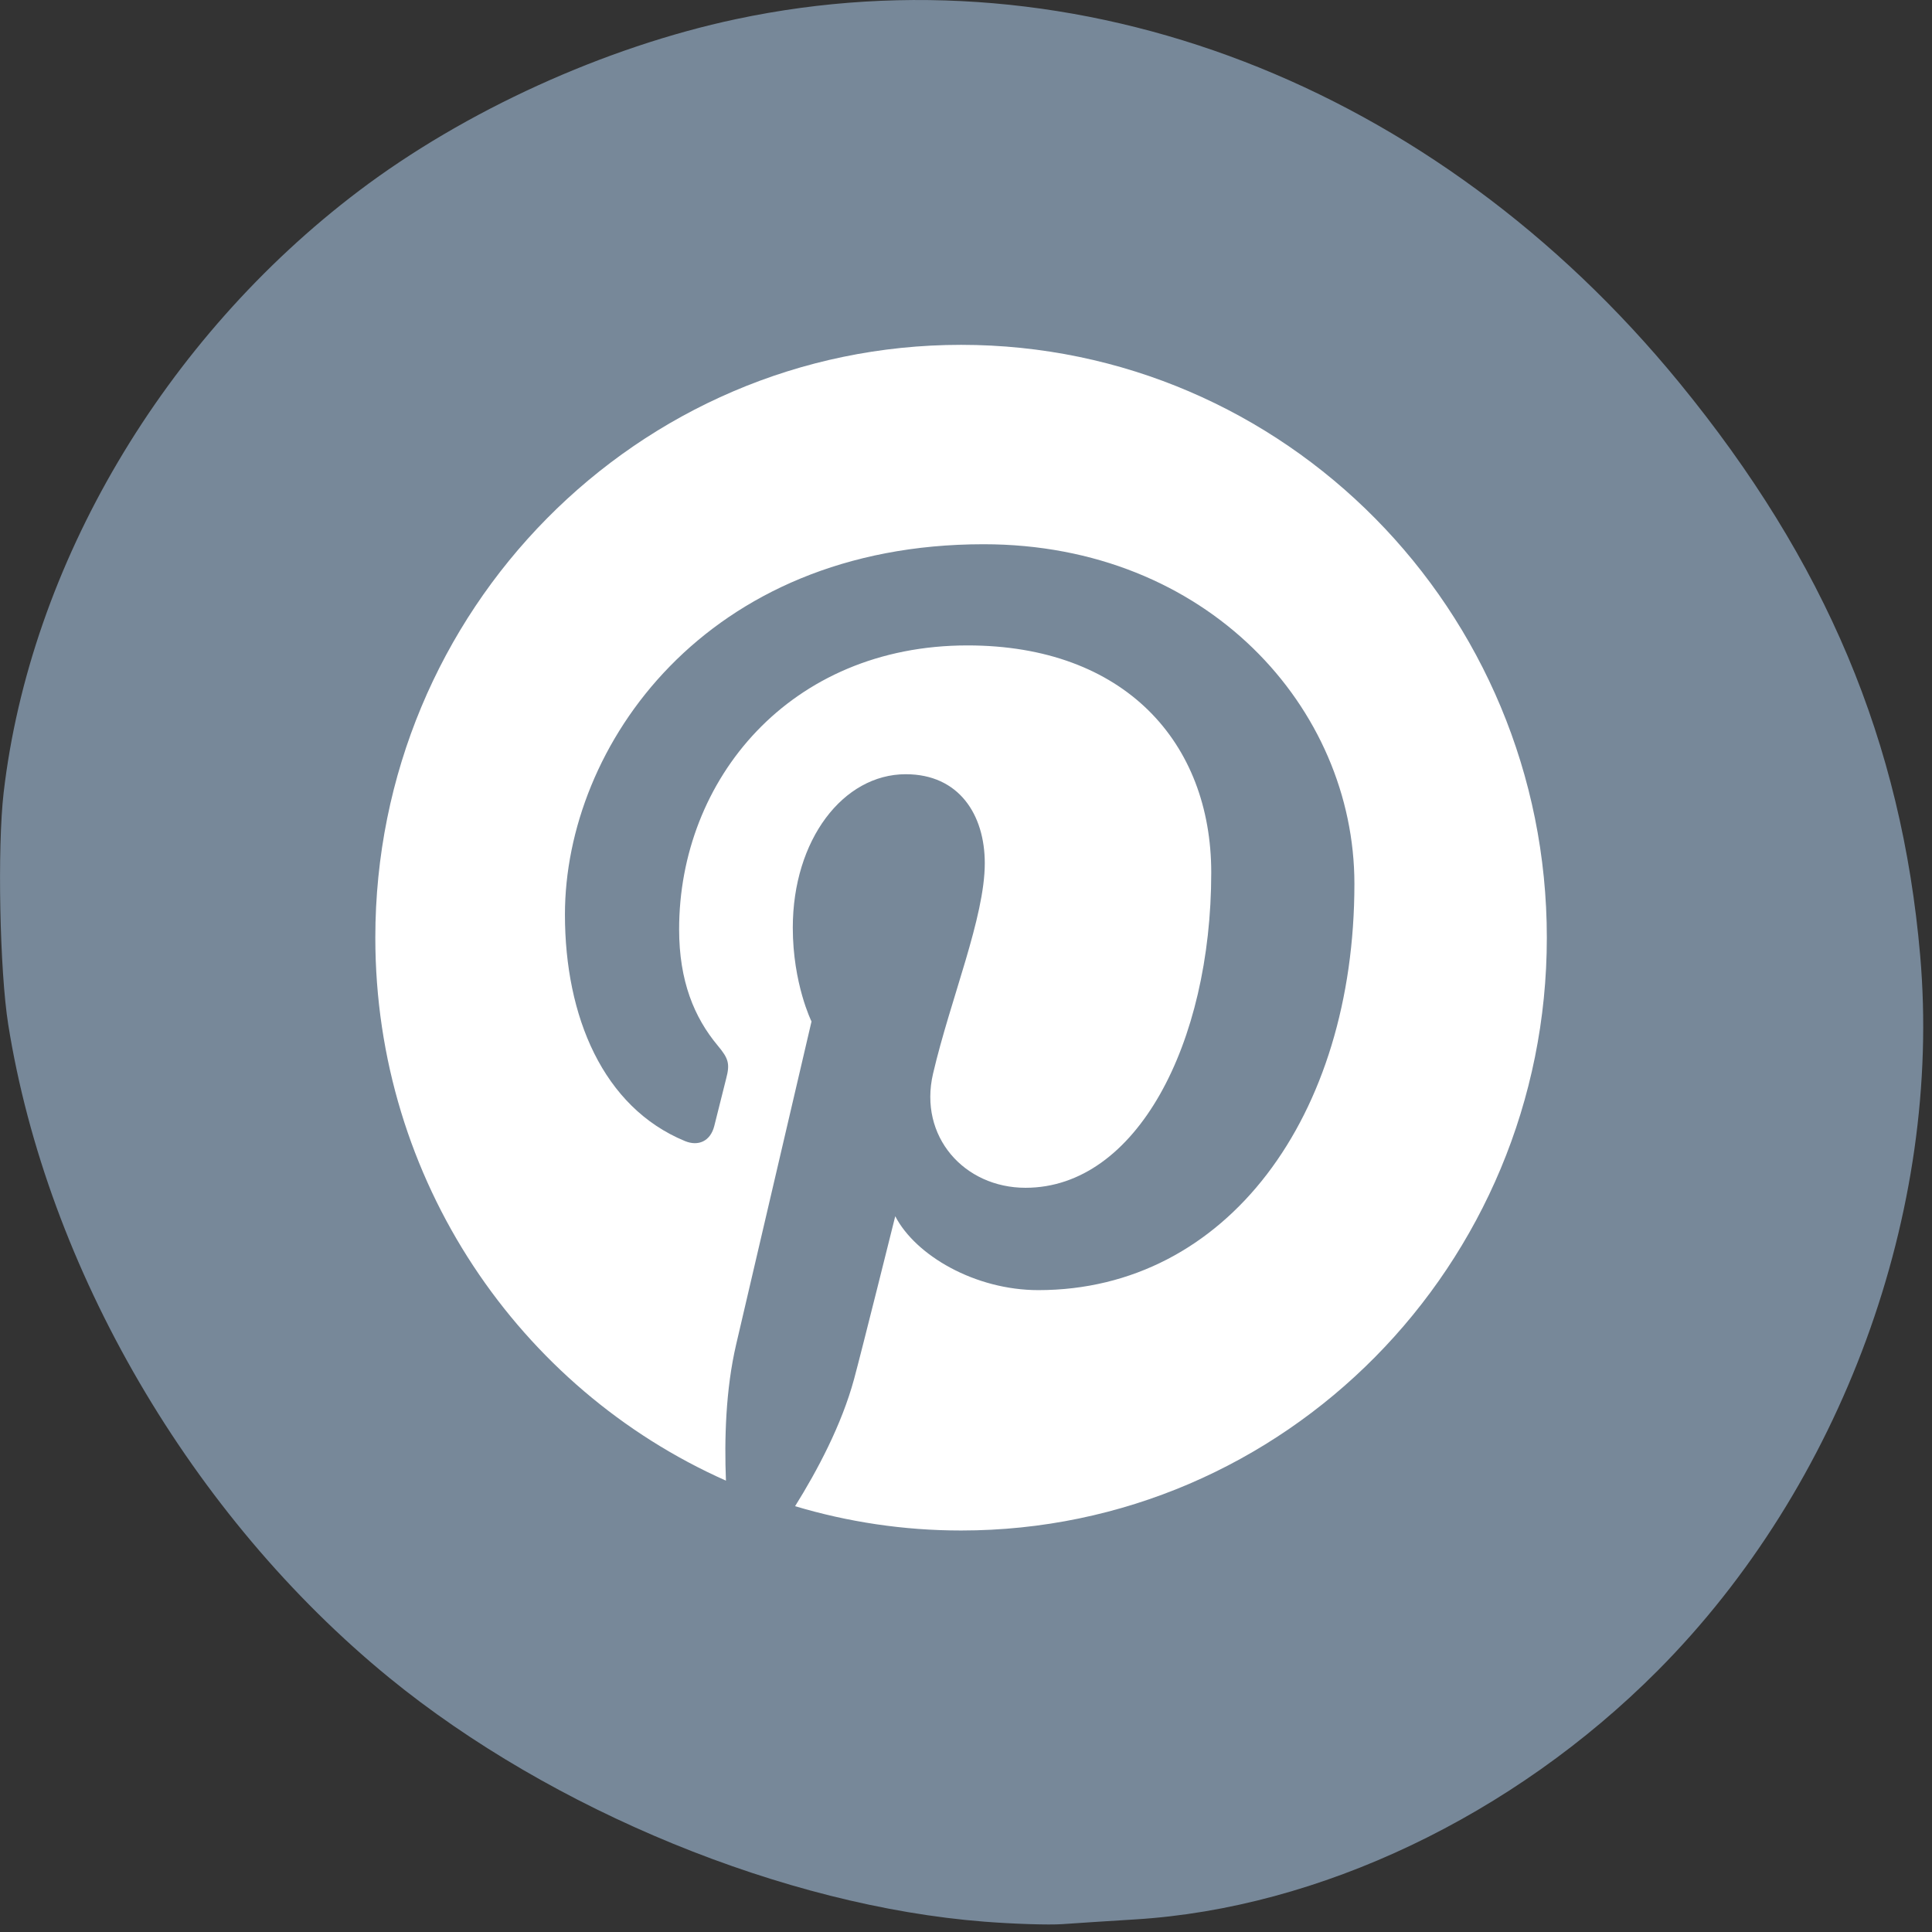 <svg xmlns="http://www.w3.org/2000/svg" viewBox="0 0 256 256"><rect x="0" y="0" width="256" height="256" fill="#333333" stroke="none"/><defs><clipPath><path d="m -24 13 c 0 1.105 -0.672 2 -1.5 2 -0.828 0 -1.5 -0.895 -1.5 -2 0 -1.105 0.672 -2 1.5 -2 0.828 0 1.5 0.895 1.5 2 z" transform="matrix(15.333 0 0 11.5 415 -125.5)"/></clipPath><clipPath id="0"><path d="M 0,2743.88 0,0 l 2743.81,0 0,2743.88 -2743.81,0 z"/></clipPath><clipPath><path d="m 0 500 h 1024 v -500 h -1024 v 500"/></clipPath></defs><g style="fill:#789"><path d="m 130.42 1050.99 c -26.397 -2.057 -57.29 -14.72 -78.83 -32.31 -26.2 -21.399 -45.35 -54.22 -50.5 -86.57 -1.13 -7.092 -1.453 -23.445 -0.608 -30.714 3.512 -30.18 21.232 -60.19 47.08 -79.75 c 14.03 -10.613 32.581 -19.06 49.988 -22.755 45.3 -9.623 92.56 8.596 124.96 48.17 19.418 23.721 29.473 47.634 31.924 75.92 2.939 33.913 -10.415 70.28 -34.795 94.76 -19.15 19.229 -44.836 31.456 -69.22 32.951 -3.536 0.217 -7.875 0.498 -9.643 0.625 -1.768 0.127 -6.429 -0.02 -10.357 -0.326 z" transform="translate(0 -796.36)" style="fill:#789"/></g><g transform="matrix(1.825 0 0 1.847 162.61 -108.42)"><g transform="matrix(0.031 0 0 -0.031 -61.851 168.5)" style="clip-path:url(#0);fill:#fff;stroke-width:0.976"><path d="m 1371.95 2743.88 c -757.67 0 -1371.95 -614.23 -1371.95 -1371.93 0 -561.77 337.81 -1044.37 821.2 -1256.56 c -3.859 95.8 -0.691 210.8 23.879 315.03 26.375 111.38 176.53 747.56 176.53 747.56 0 0 -43.837 87.59 -43.837 217.07 0 203.3 117.85 355.14 264.59 355.14 124.79 0 185.07 -93.73 185.07 -205.96 0 -125.45 -80 -313.09 -121.15 -486.88 -34.37 -145.53 72.97 -264.23 216.54 -264.23 259.93 0 435 333.85 435 729.41 0 300.68 -202.52 525.74 -570.86 525.74 -416.16 0 -675.42 -310.35 -675.42 -657.01 0 -119.52 35.24 -203.82 90.44 -269.08 25.383 -29.98 28.911 -42.05 19.719 -76.47 -6.578 -25.24 -21.695 -86.01 -27.949 -110.1 -9.137 -34.738 -37.28 -47.16 -68.69 -34.33 -191.68 78.25 -280.96 288.16 -280.96 524.13 0 389.71 328.68 857.02 980.52 857.02 523.79 0 868.51 -379.03 868.51 -785.9 0 -538.18 -299.19 -940.25 -740.24 -940.25 -148.11 0 -287.44 80.07 -335.16 171 0 0 -79.65 -316.09 -96.52 -377.13 c -29.08 -105.78 -86.02 -211.49 -138.08 -293.89 123.39 -36.434 253.73 -56.26 388.82 -56.26 c 757.6 0 1371.86 614.24 1371.86 1371.95 0 757.7 -614.26 1371.93 -1371.86 1371.93" style="fill:#fff"/></g></g></svg>